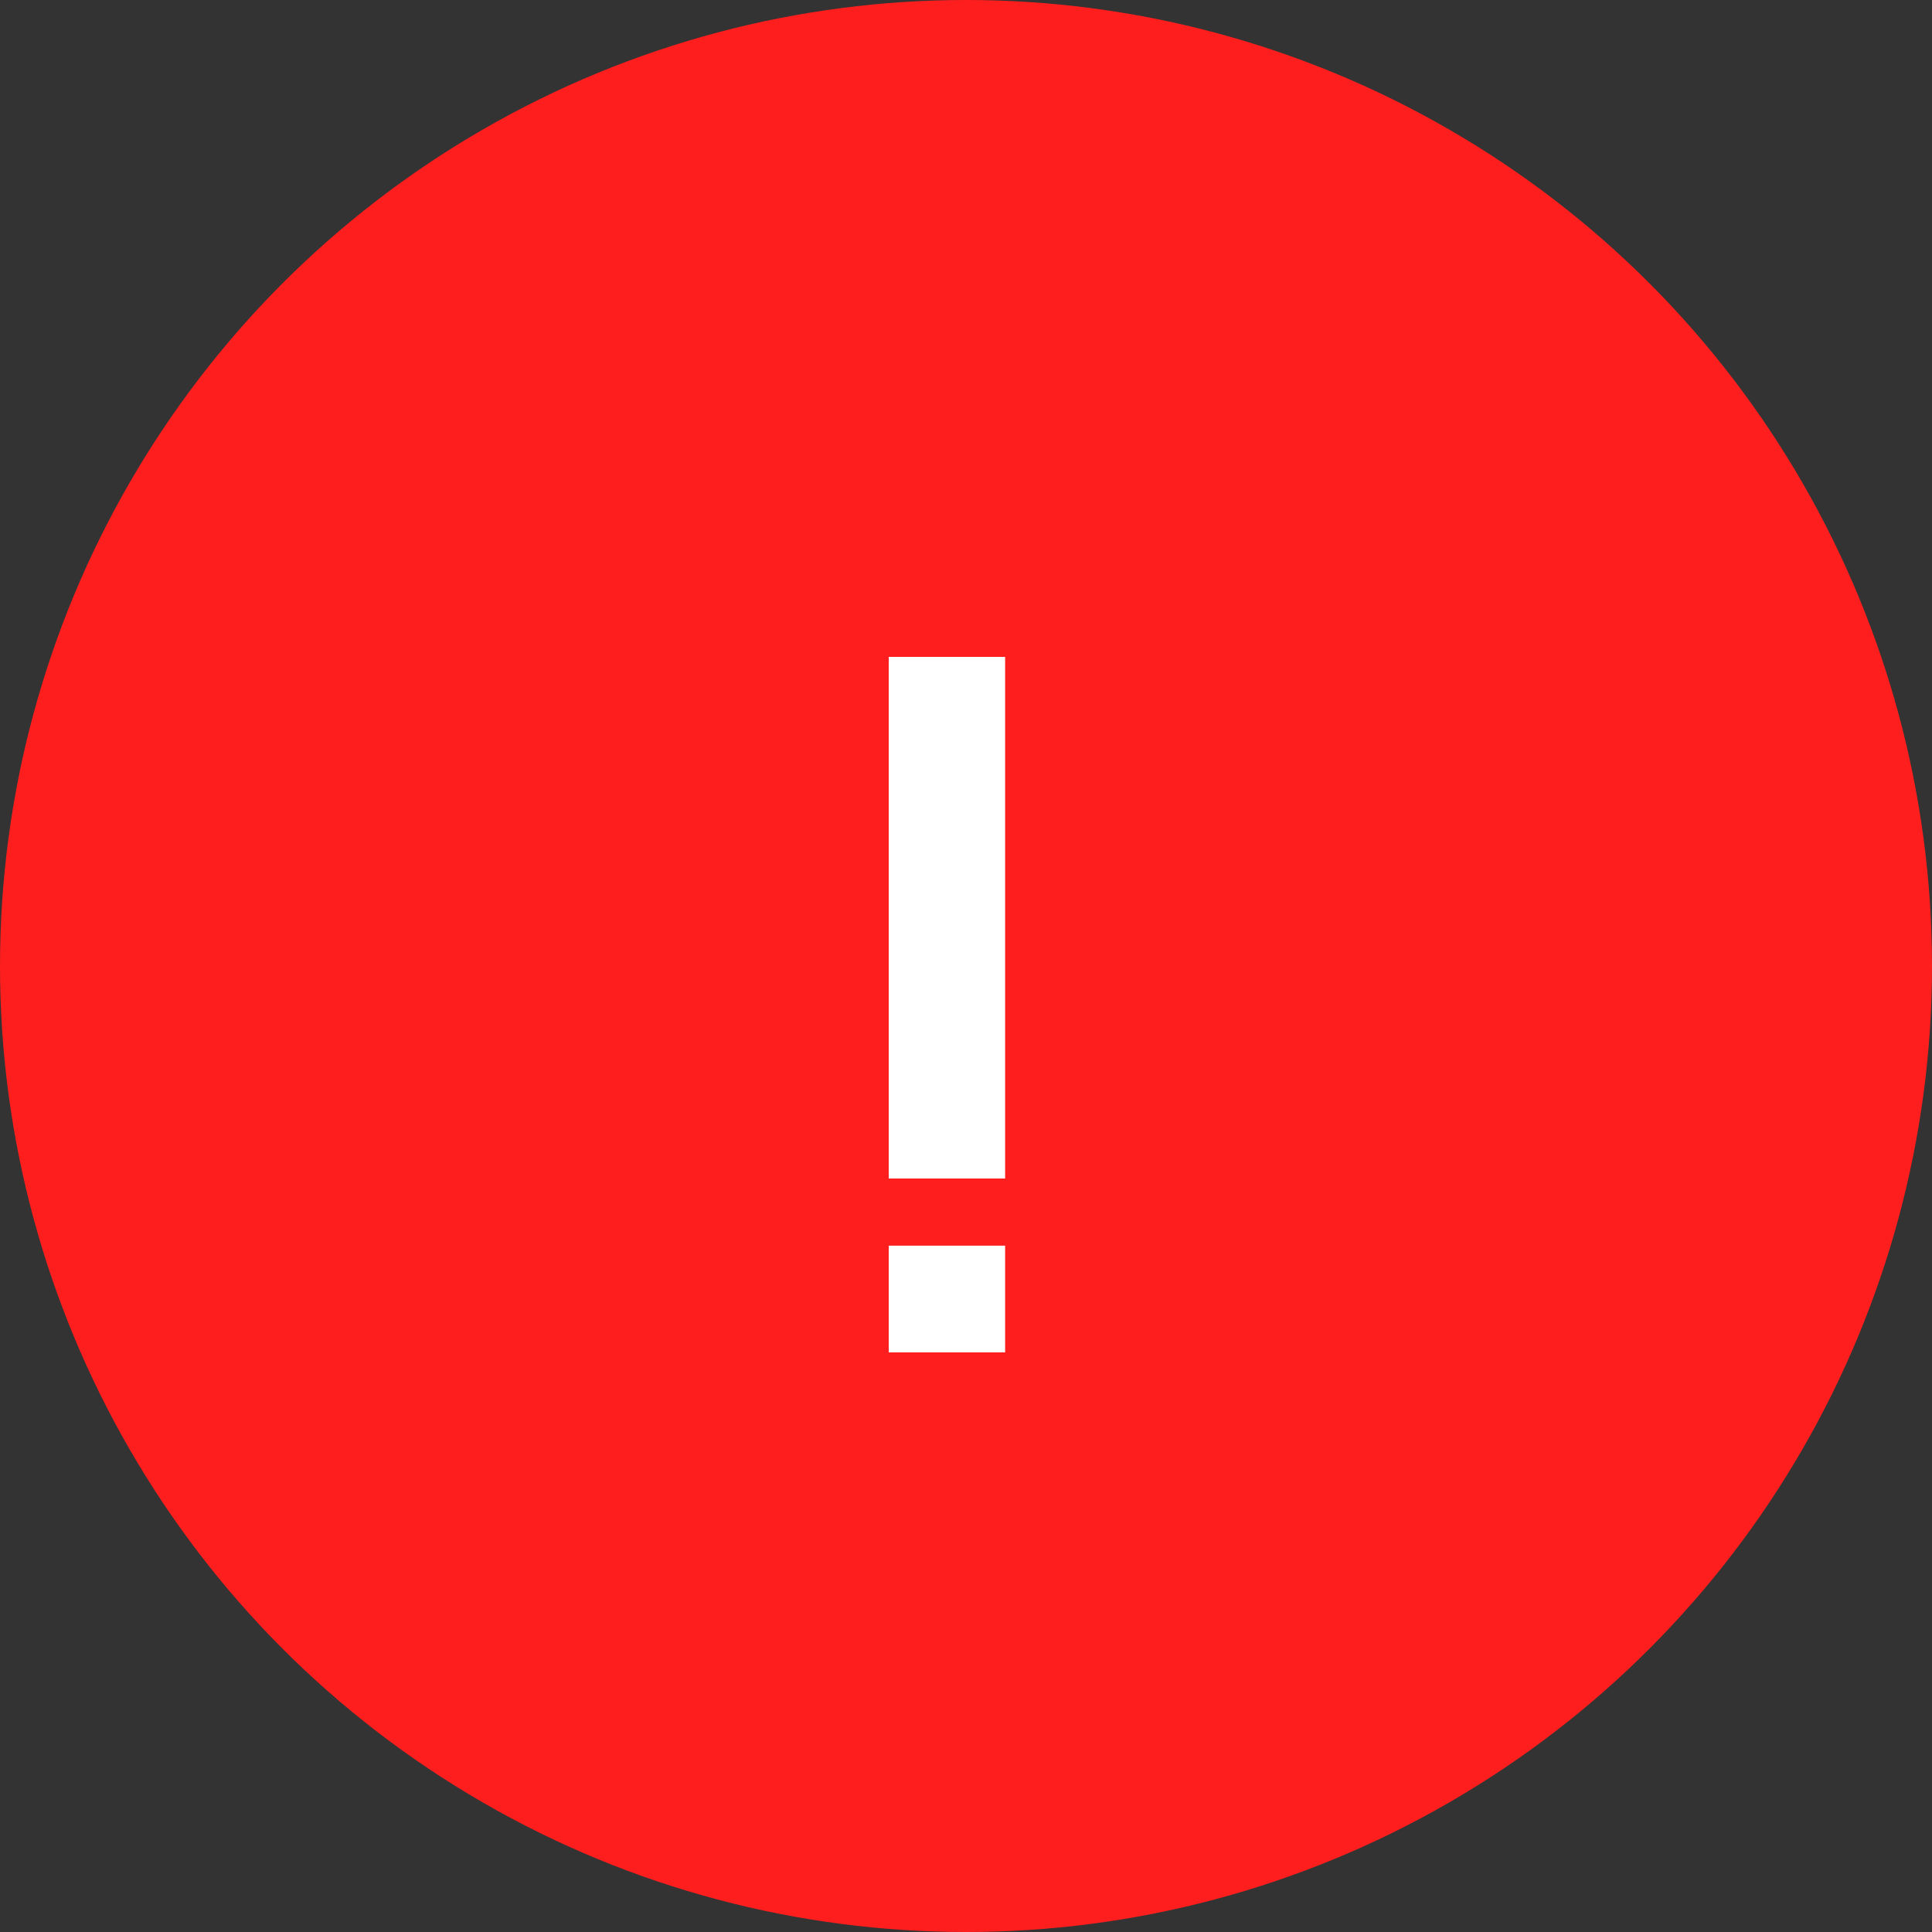 <svg width="20" height="20" viewBox="0 0 20 20" fill="none" xmlns="http://www.w3.org/2000/svg">
<rect x="0" y="0" width="20" height="20" fill="#333333" stroke="none"/>
<circle cx="10" cy="10" r="10" fill="#FF1E1E"/>
<path d="M9.2 14V12.895H10.405V14H9.2ZM9.2 12.2V6.8H10.405V12.2H9.2Z" fill="white"/>
</svg>
